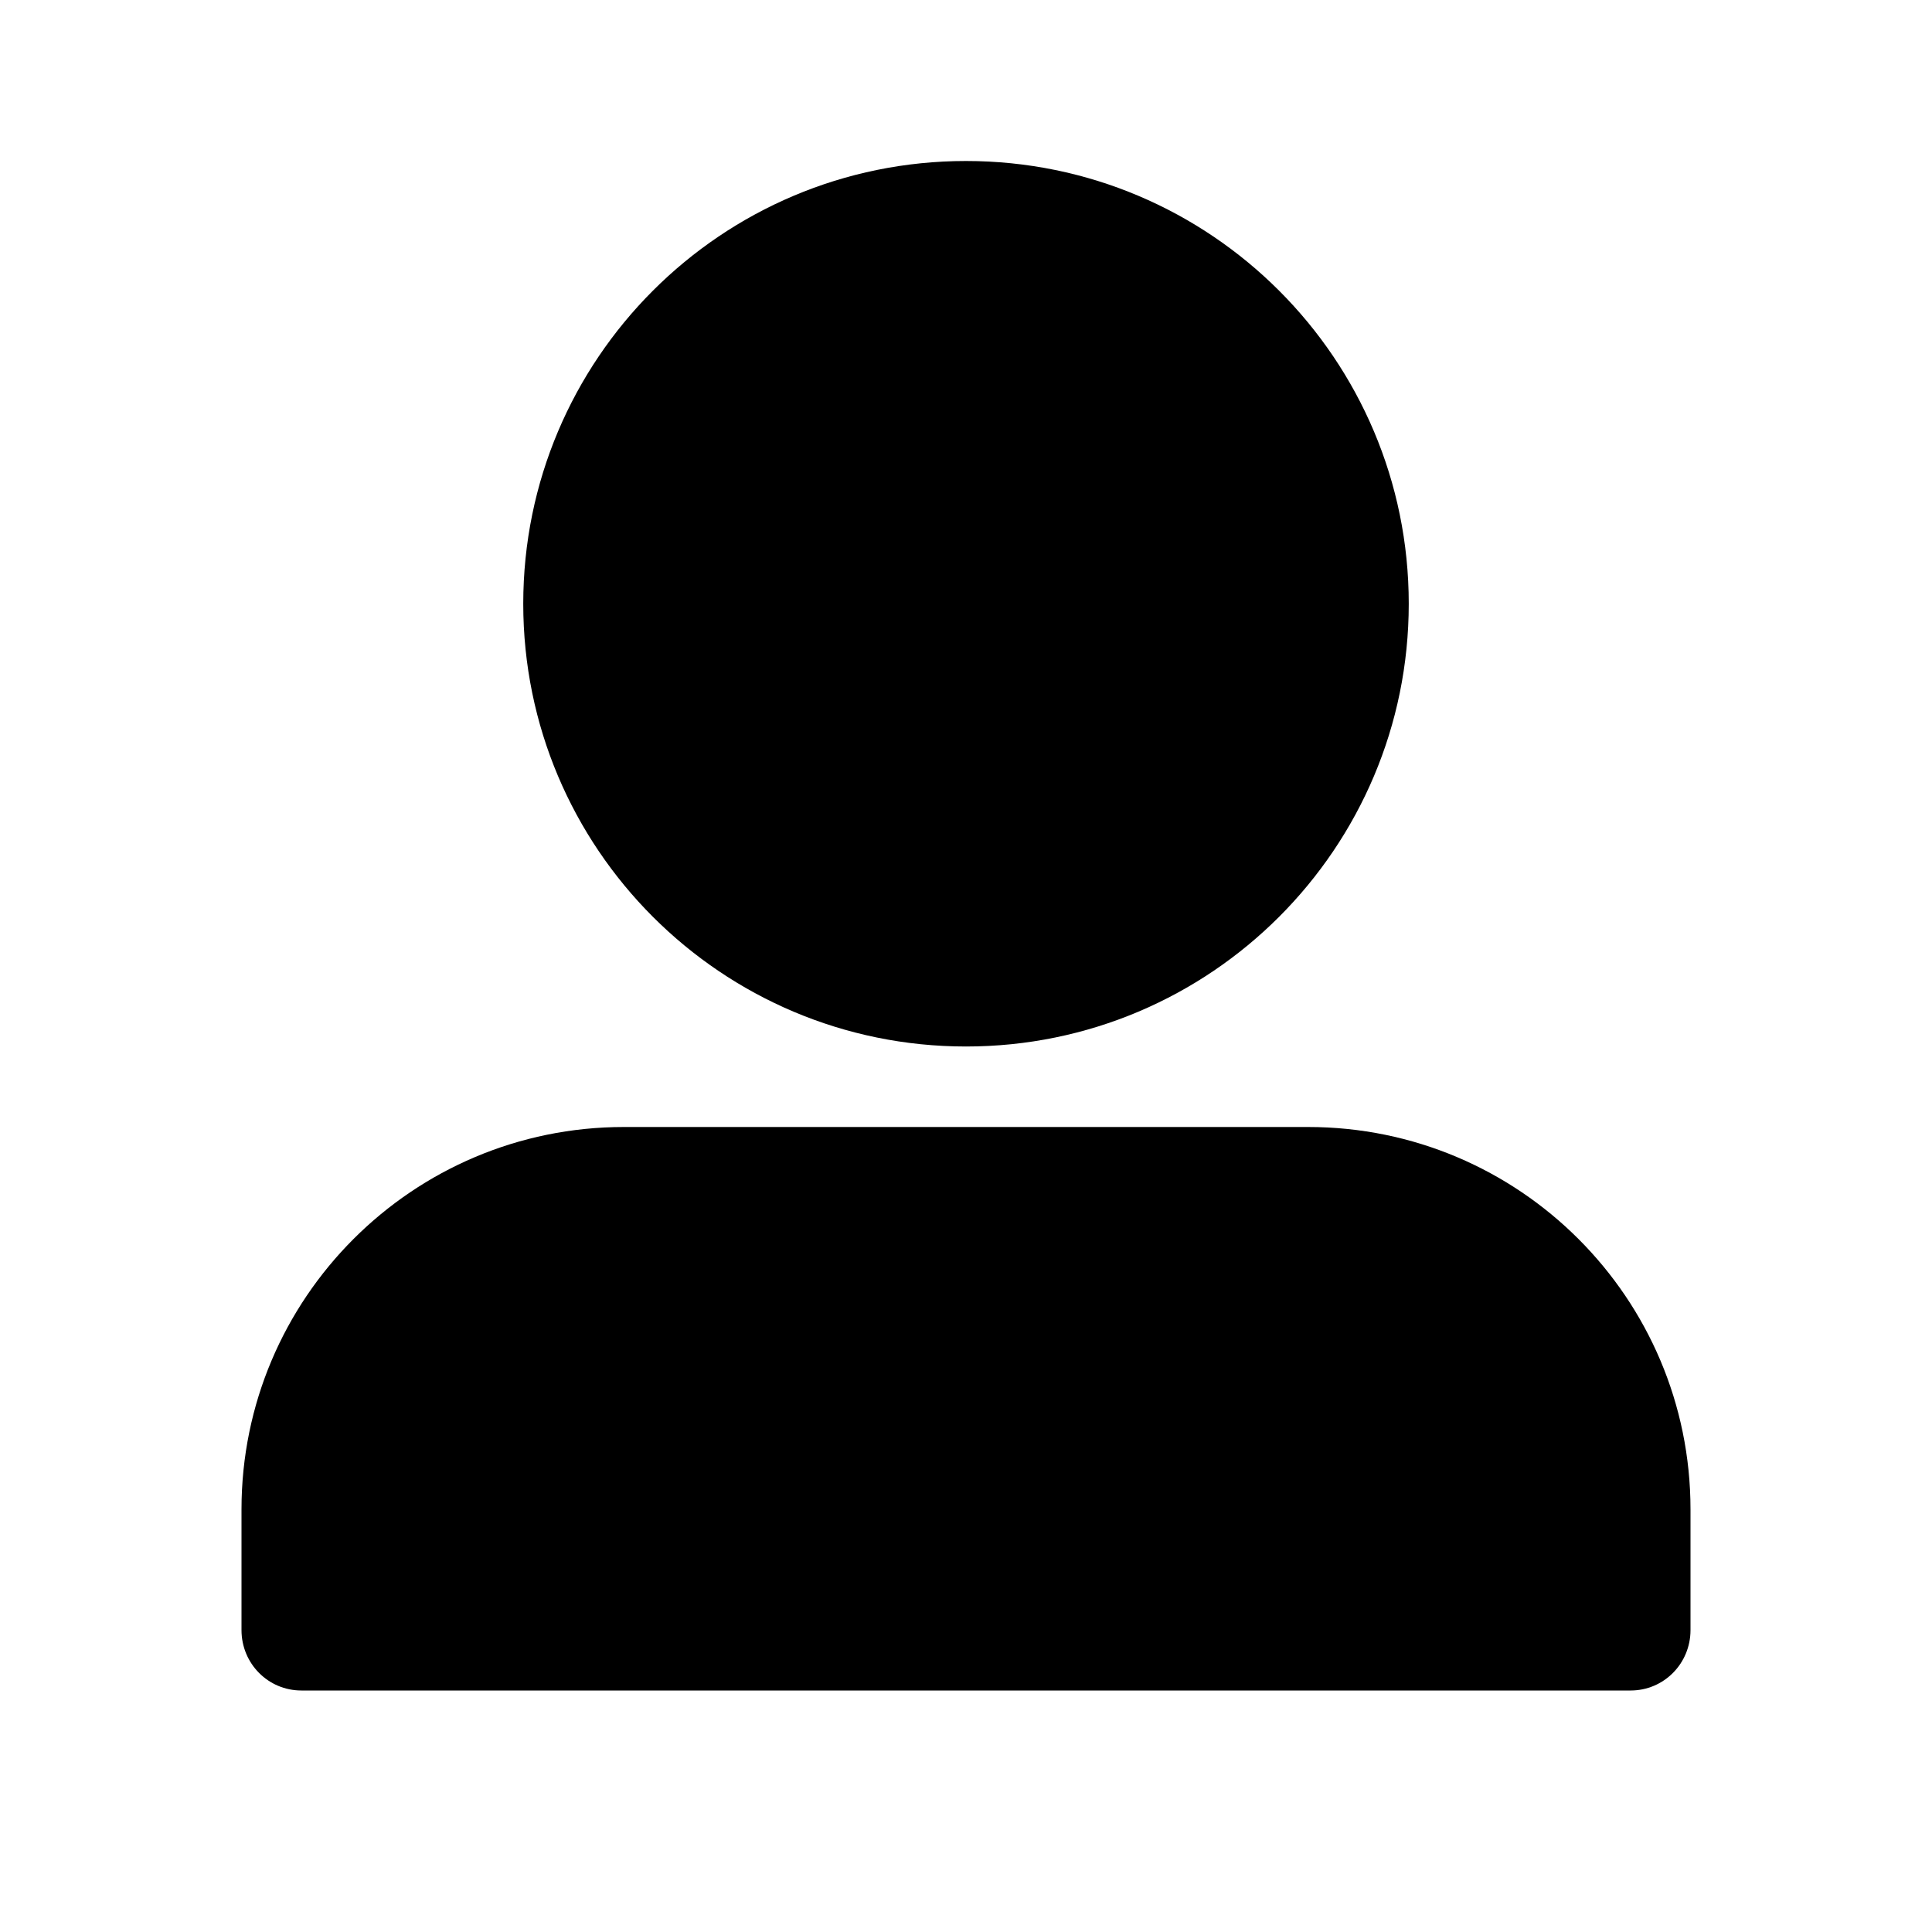 <svg xmlns="http://www.w3.org/2000/svg" fill="none" width="24" height="24" viewBox="0 0 24 24"><path fill-rule="evenodd" clip-rule="evenodd" d="M6.5 7.5C6.5 4.462 8.962 2 12 2C15.038 2 17.5 4.462 17.5 7.5C17.5 10.538 15.038 13 12 13C8.962 13 6.5 10.538 6.5 7.5Z" fill="currentColor"/>
<path fill-rule="evenodd" clip-rule="evenodd" d="M3.744 21C3.33 21 3 20.664 3 20.25V18.75C3 16.127 5.127 14 7.75 14H16.25C18.873 14 21 16.127 21 18.75V20.25C21 20.664 20.67 21 20.256 21C17.081 21 6.918 21 3.744 21Z" fill="currentColor"/></svg>
